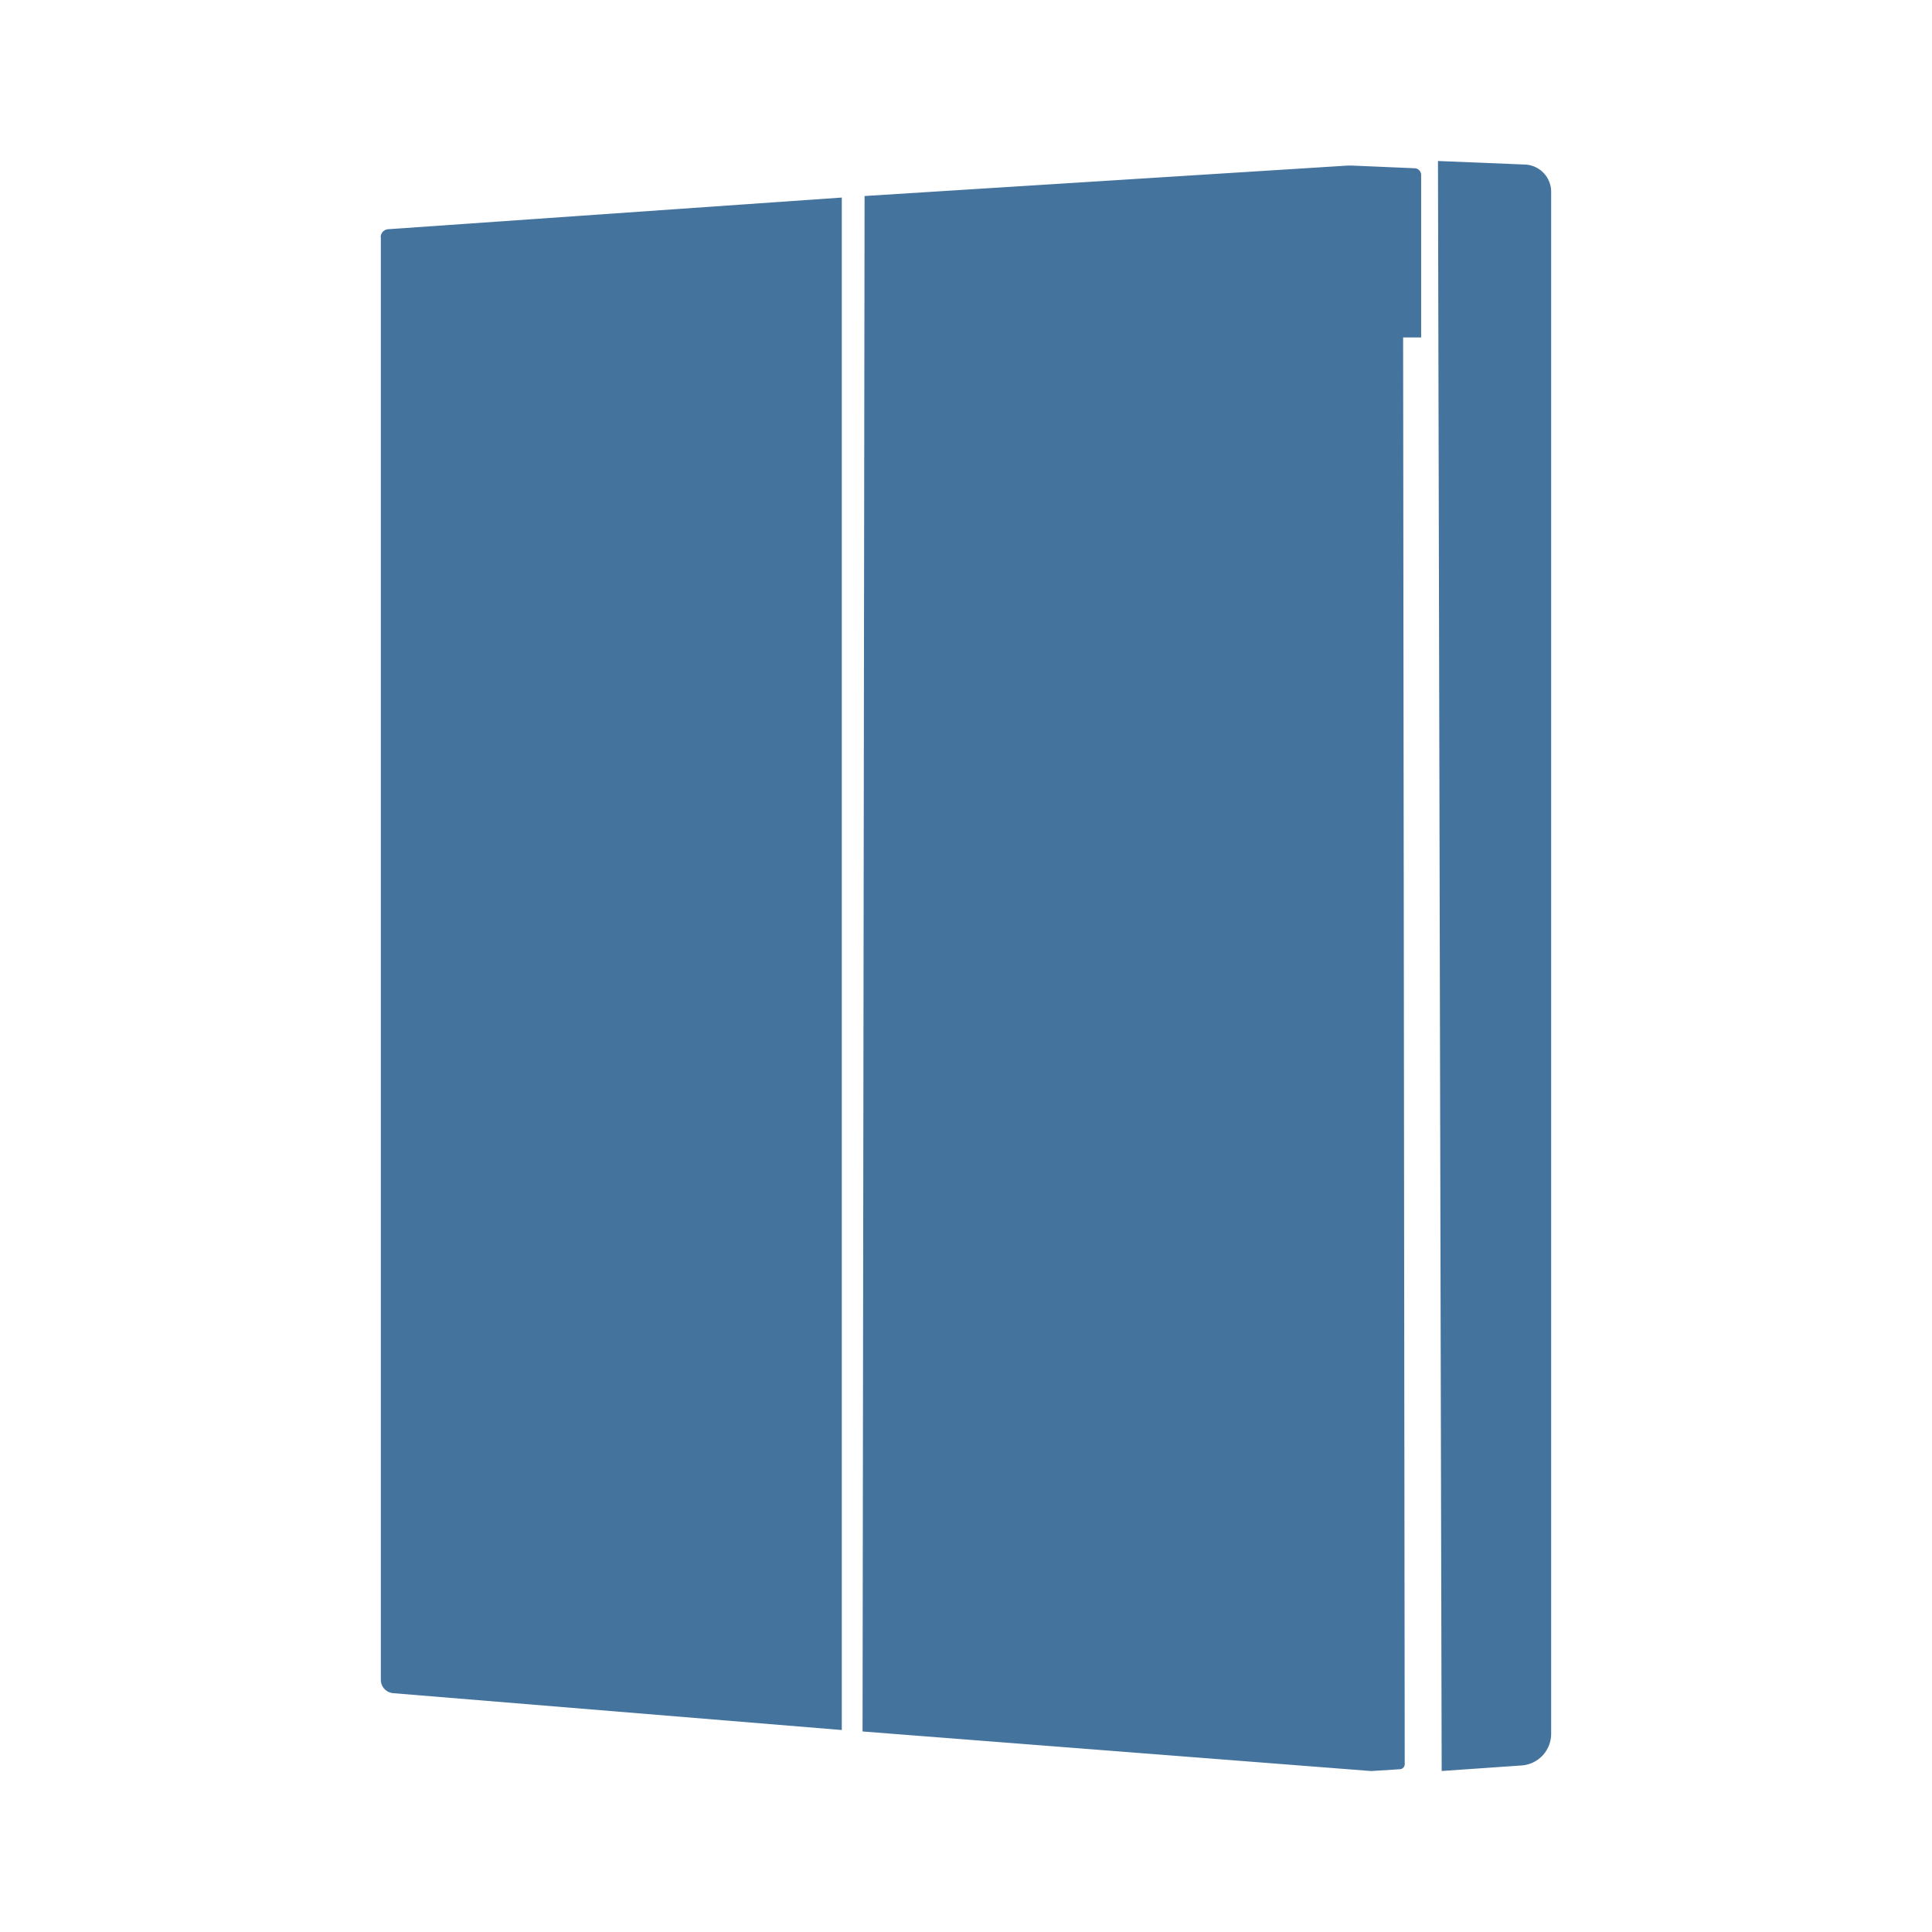 <?xml version="1.0" encoding="UTF-8"?>
<svg width="24px" fill="#44739e" height="24px" viewBox="0 0 24 24" version="1.1" xmlns="http://www.w3.org/2000/svg" xmlns:xlink="http://www.w3.org/1999/xlink">
            <path d="M 18.943,2.044 17.863,2 17.909,22 18.903,21.931 A 0.394,0.394 0 0 0 19.269,21.54 V 2.383 A 0.339,0.339 0 0 0 18.943,2.044 M 17.572,2.09 16.8,2.057 h -0.06 l -6,0.378 -0.025,19.074 6.311,0.491 h 0.017 l 0.346,-0.022 A 0.063,0.063 0 0 0 17.45,21.915 L 17.43,4.192 h 0.224 V 2.175 A 0.084,0.084 0 0 0 17.573,2.09 v 0 M 4.731,2.952 v 17.917 a 0.167,0.167 0 0 0 0.151,0.164 l 5.575,0.458 V 2.454 L 4.829,2.847 a 0.1,0.1 0 0 0 -0.1,0.1"/>

</svg>
